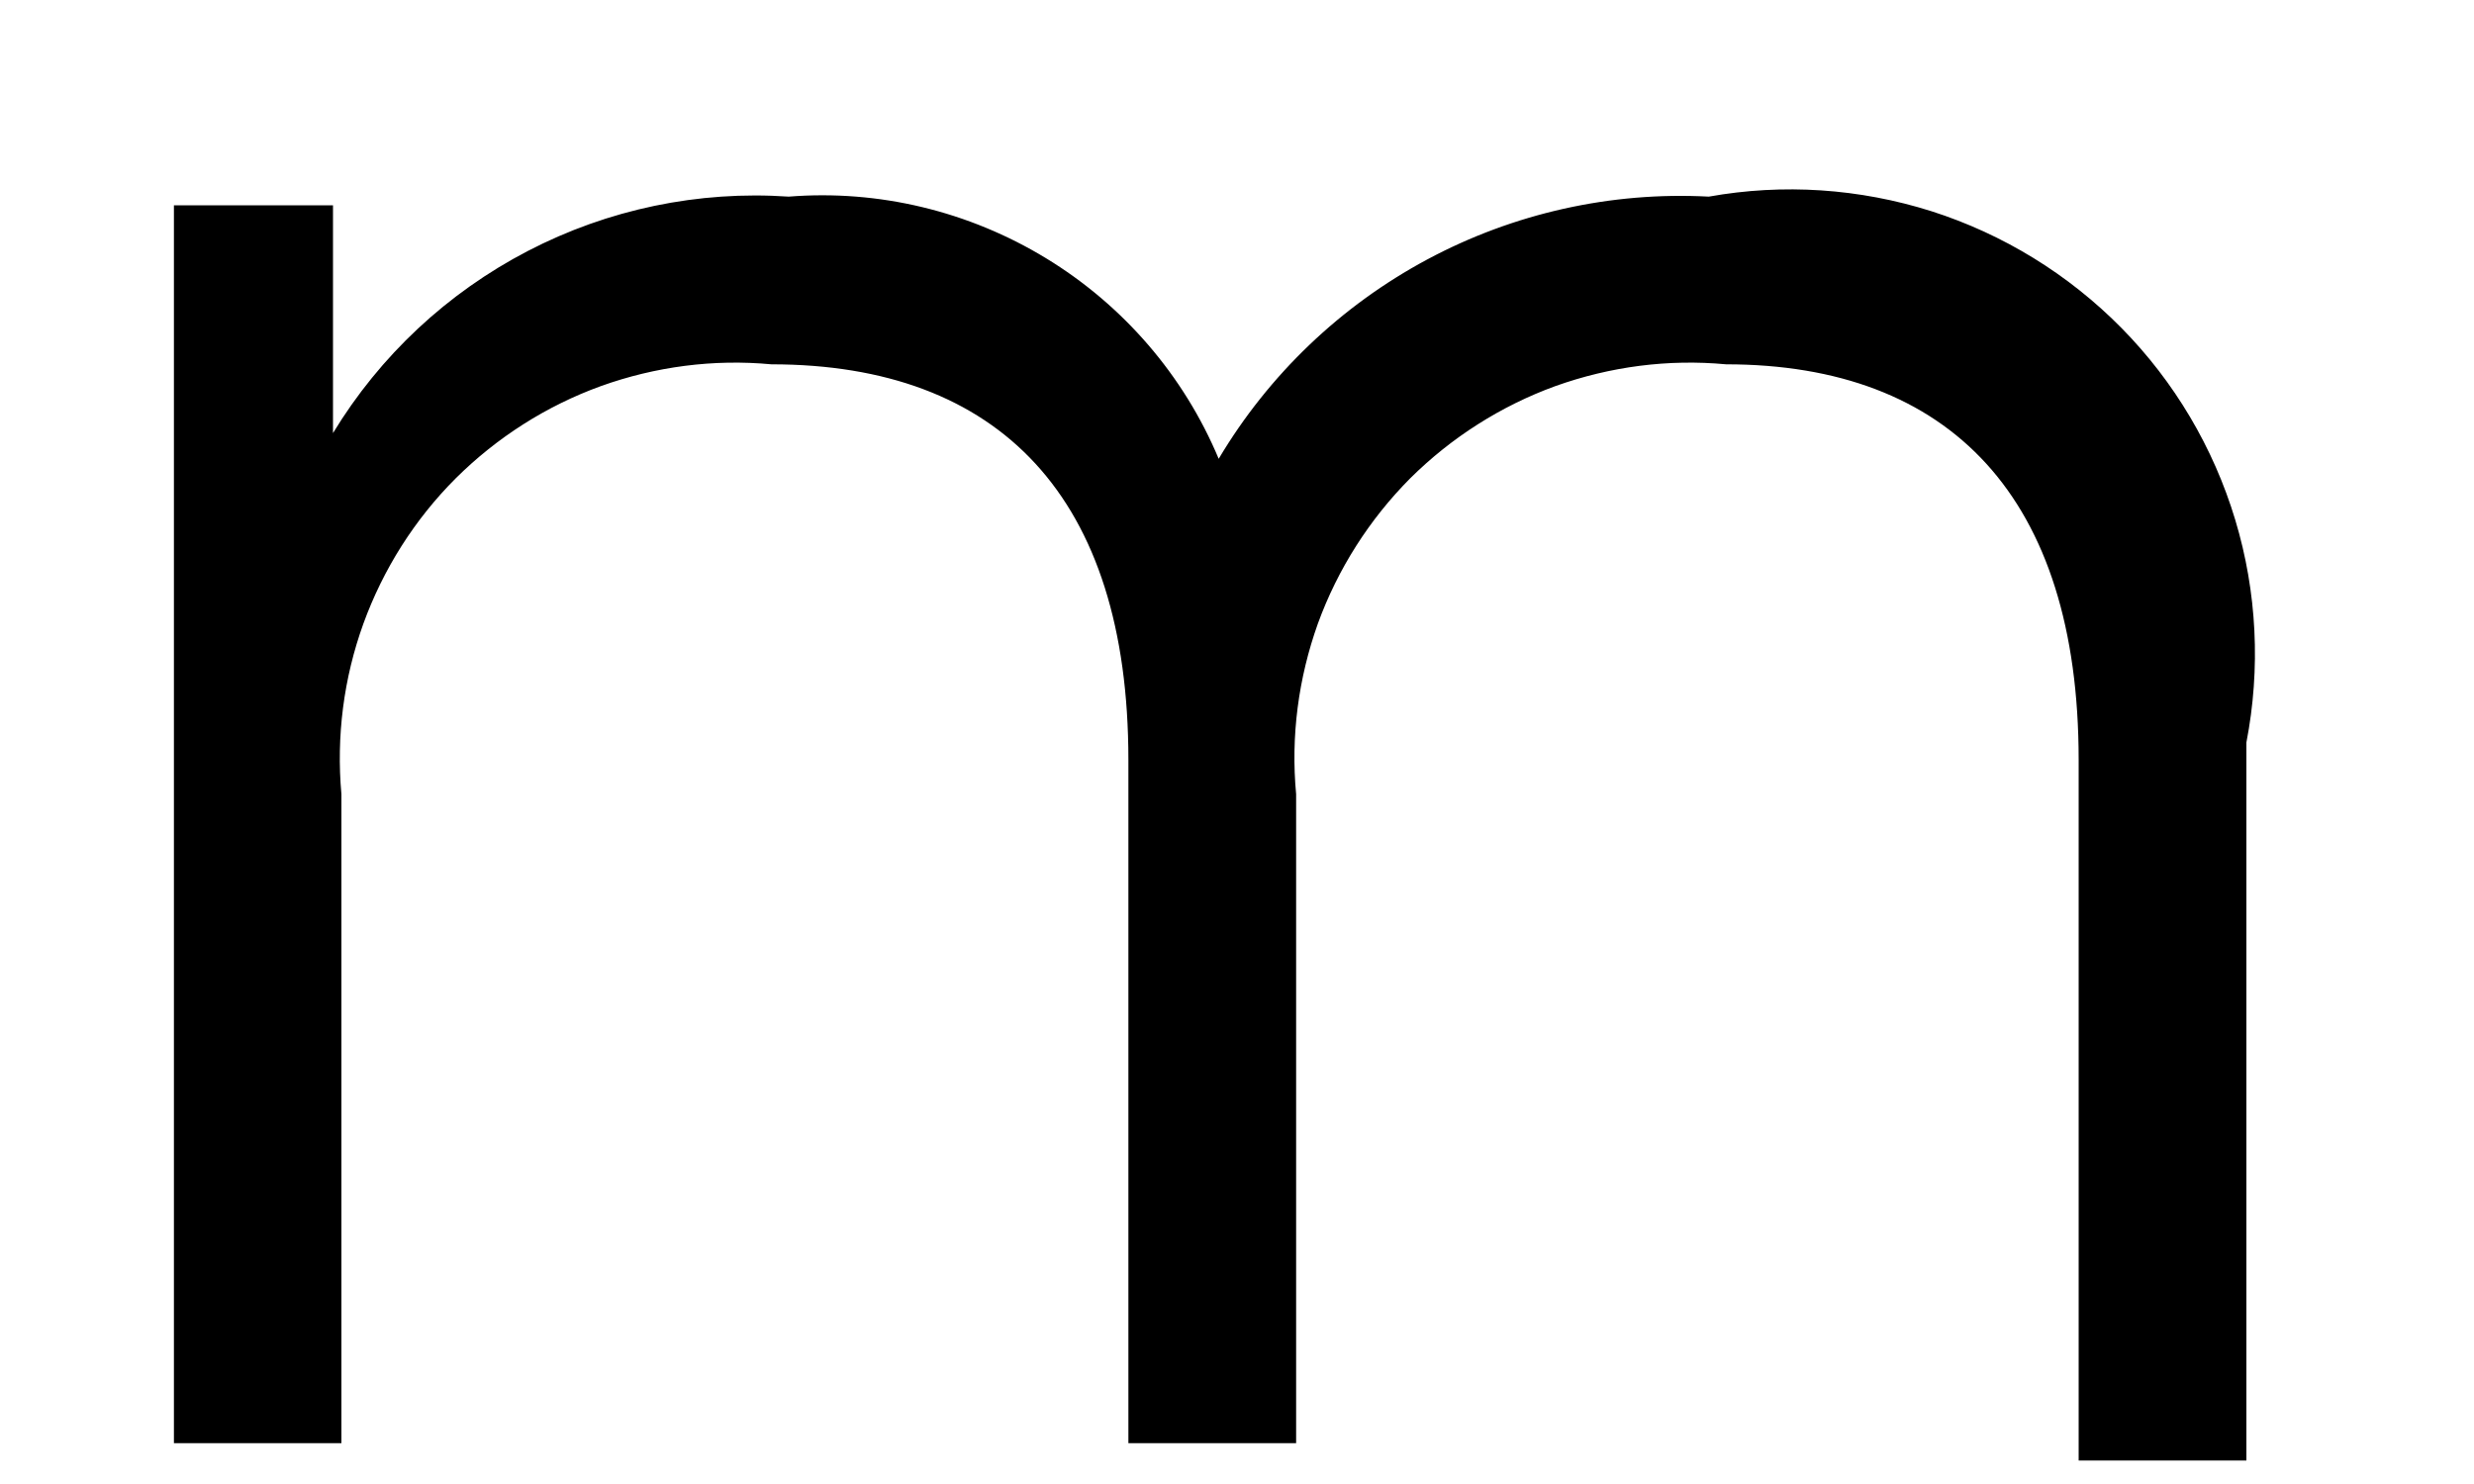 <?xml version="1.0" encoding="UTF-8" standalone="no"?><svg width='10' height='6' viewBox='0 0 10 6' fill='none' xmlns='http://www.w3.org/2000/svg'>
<path d='M9.08 3.002V5.905H8.402V3.072C8.402 2.011 7.881 1.473 6.977 1.473C6.743 1.451 6.508 1.482 6.287 1.561C6.067 1.641 5.866 1.769 5.7 1.934C5.535 2.1 5.407 2.301 5.327 2.521C5.248 2.742 5.217 2.977 5.239 3.211V5.835H4.561V3.072C4.561 2.011 4.04 1.473 3.118 1.473C2.885 1.451 2.649 1.482 2.429 1.561C2.208 1.641 2.008 1.769 1.842 1.934C1.676 2.1 1.549 2.301 1.469 2.521C1.389 2.742 1.359 2.977 1.38 3.211V5.835H0.703V0.83H1.346V1.751C1.536 1.438 1.808 1.184 2.133 1.015C2.458 0.846 2.823 0.77 3.188 0.795C3.552 0.766 3.916 0.854 4.228 1.044C4.54 1.234 4.785 1.518 4.926 1.855C5.128 1.515 5.42 1.236 5.769 1.049C6.118 0.862 6.512 0.774 6.907 0.795C7.208 0.741 7.516 0.762 7.807 0.854C8.098 0.947 8.361 1.109 8.575 1.326C8.789 1.543 8.947 1.81 9.035 2.102C9.123 2.394 9.138 2.703 9.08 3.002Z' fill='black'/>
</svg>
